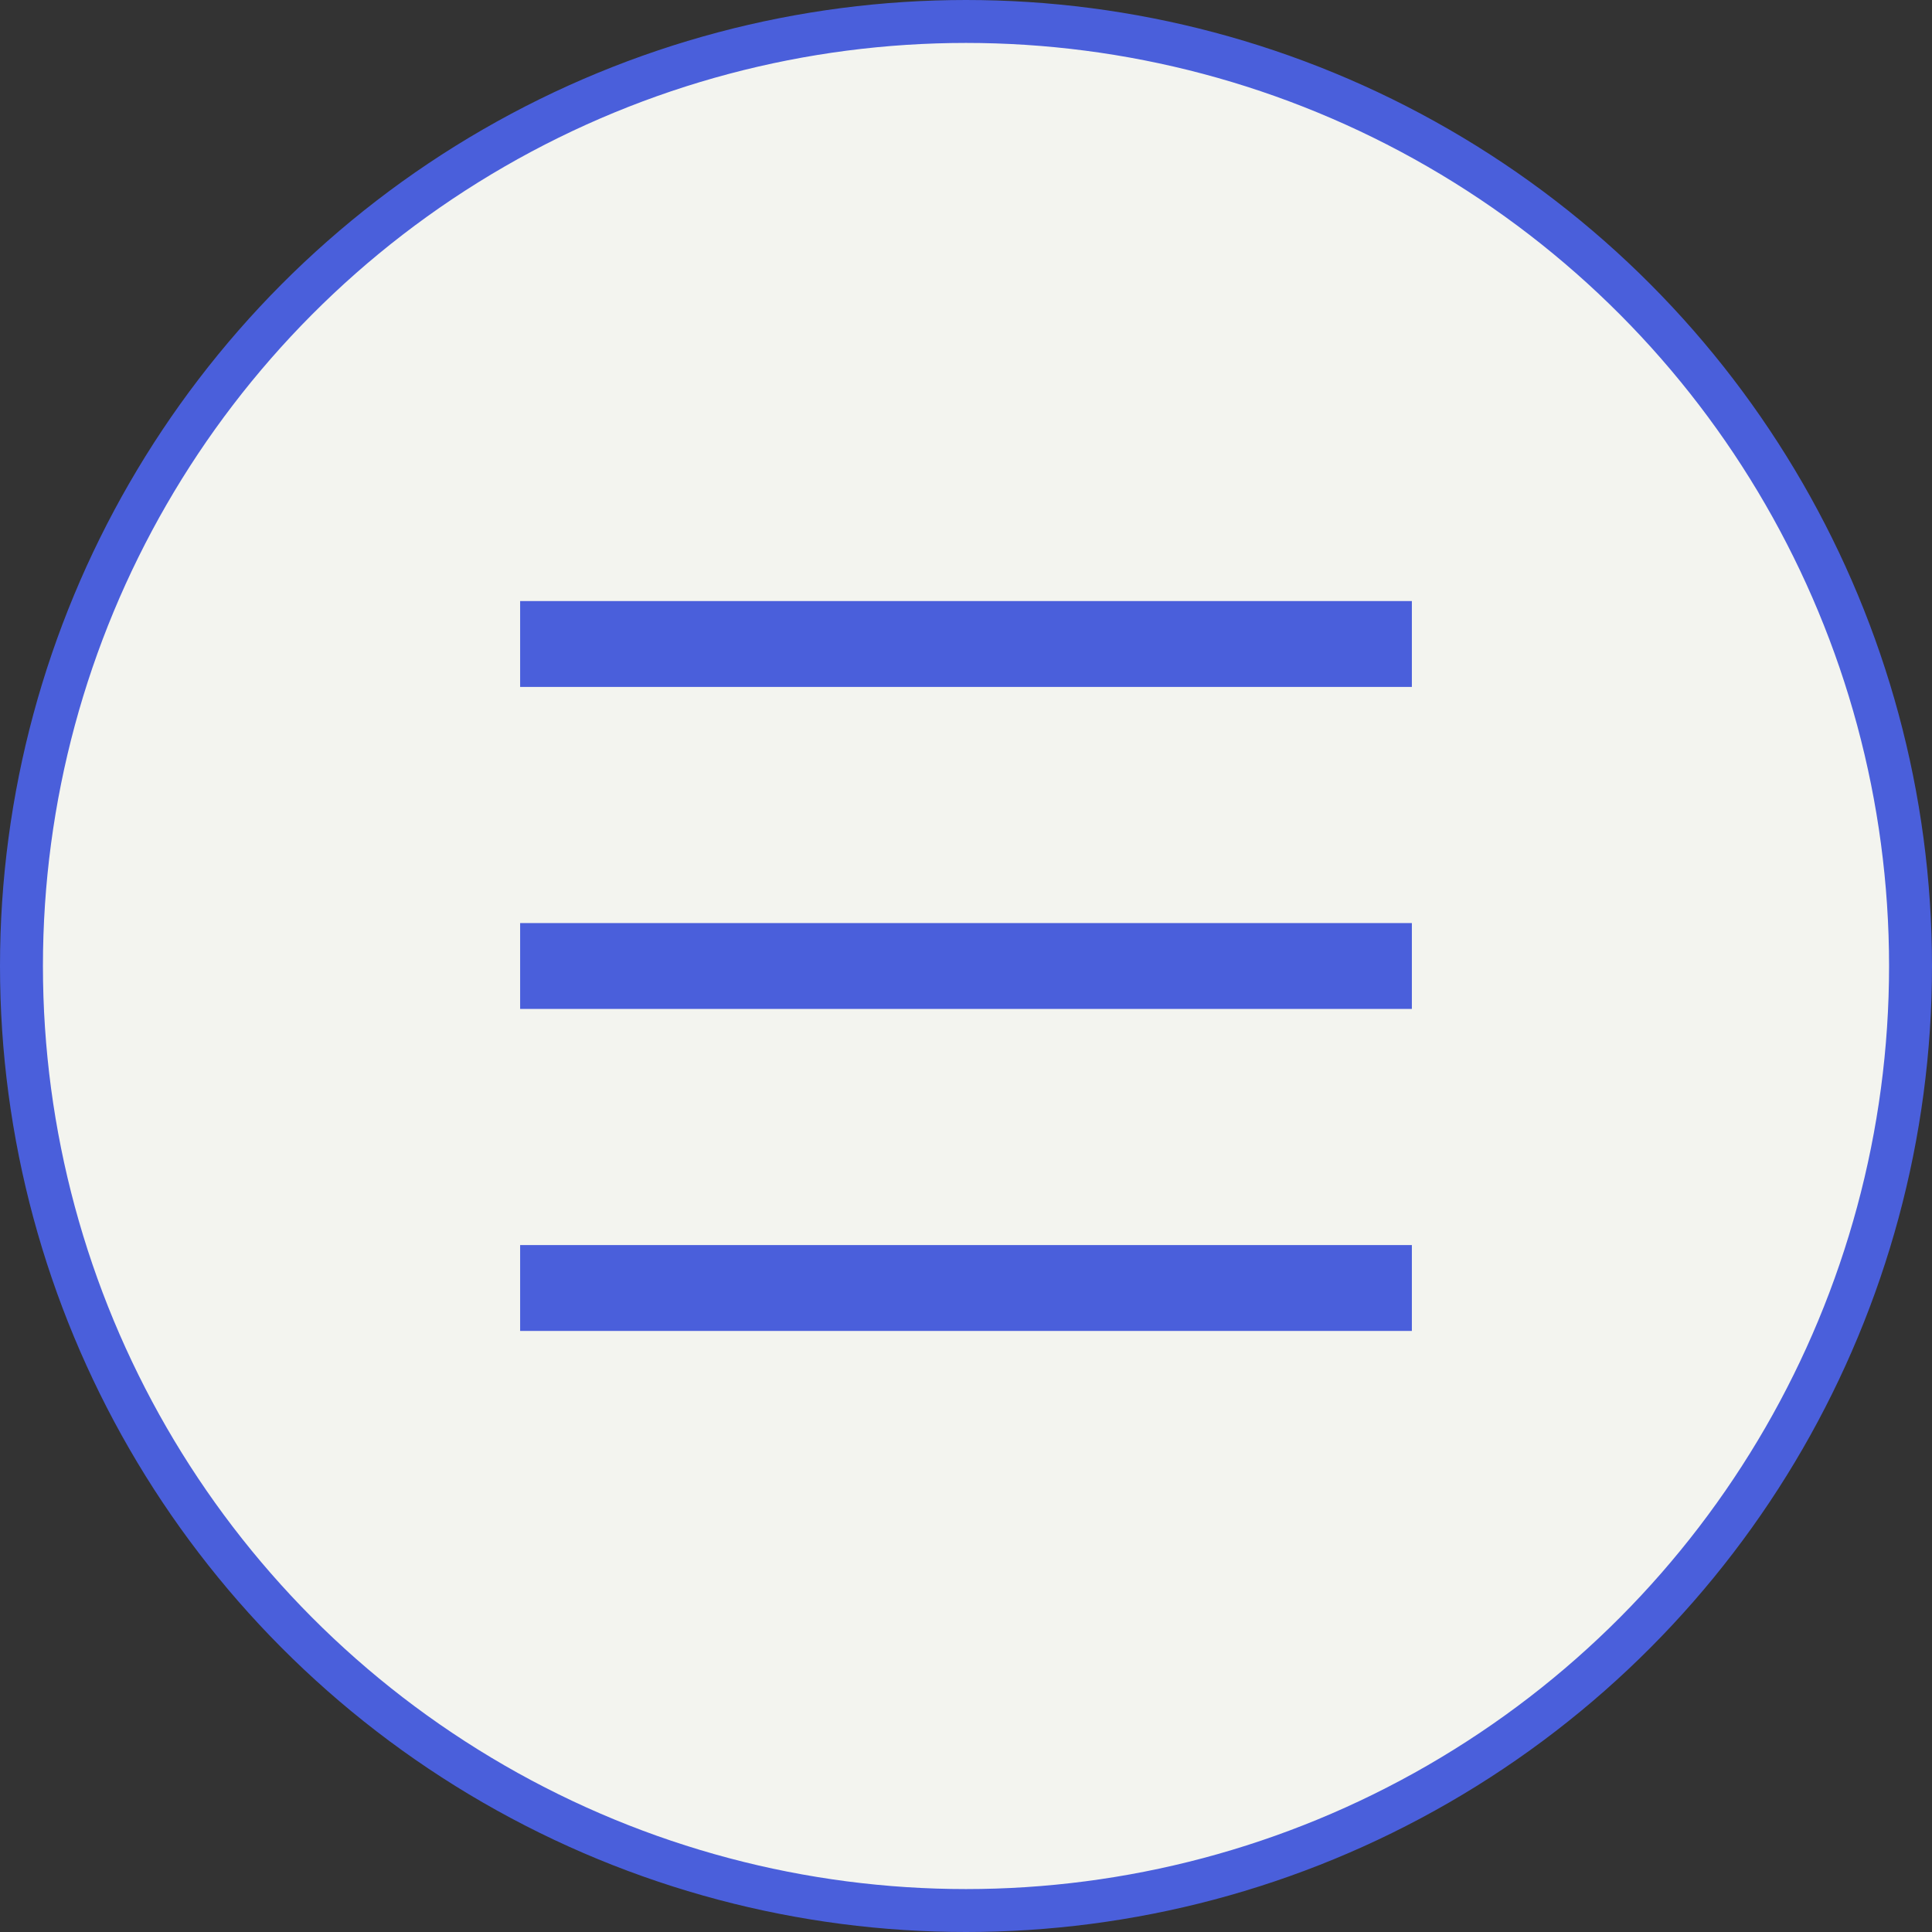 <svg width="45" height="45" viewBox="0 0 45 45" fill="none" xmlns="http://www.w3.org/2000/svg">
<rect x="0" y="0" width="45" height="45" fill="#333333" stroke="none"/>
<g clip-path="url(#clip0_425_582)">
<circle cx="22.5" cy="22.5" r="22" fill="#F3F4EF" stroke="#4A5FDB"/>
<path d="M12.115 15H32.885" stroke="#4A5FDB" stroke-width="2"/>
<path d="M12.115 22.5H32.885" stroke="#4A5FDB" stroke-width="2"/>
<path d="M12.115 30H32.885" stroke="#4A5FDB" stroke-width="2"/>
</g>
<defs>
<clipPath id="clip0_425_582">
<rect width="45" height="45" fill="white"/>
</clipPath>
</defs>
</svg>
